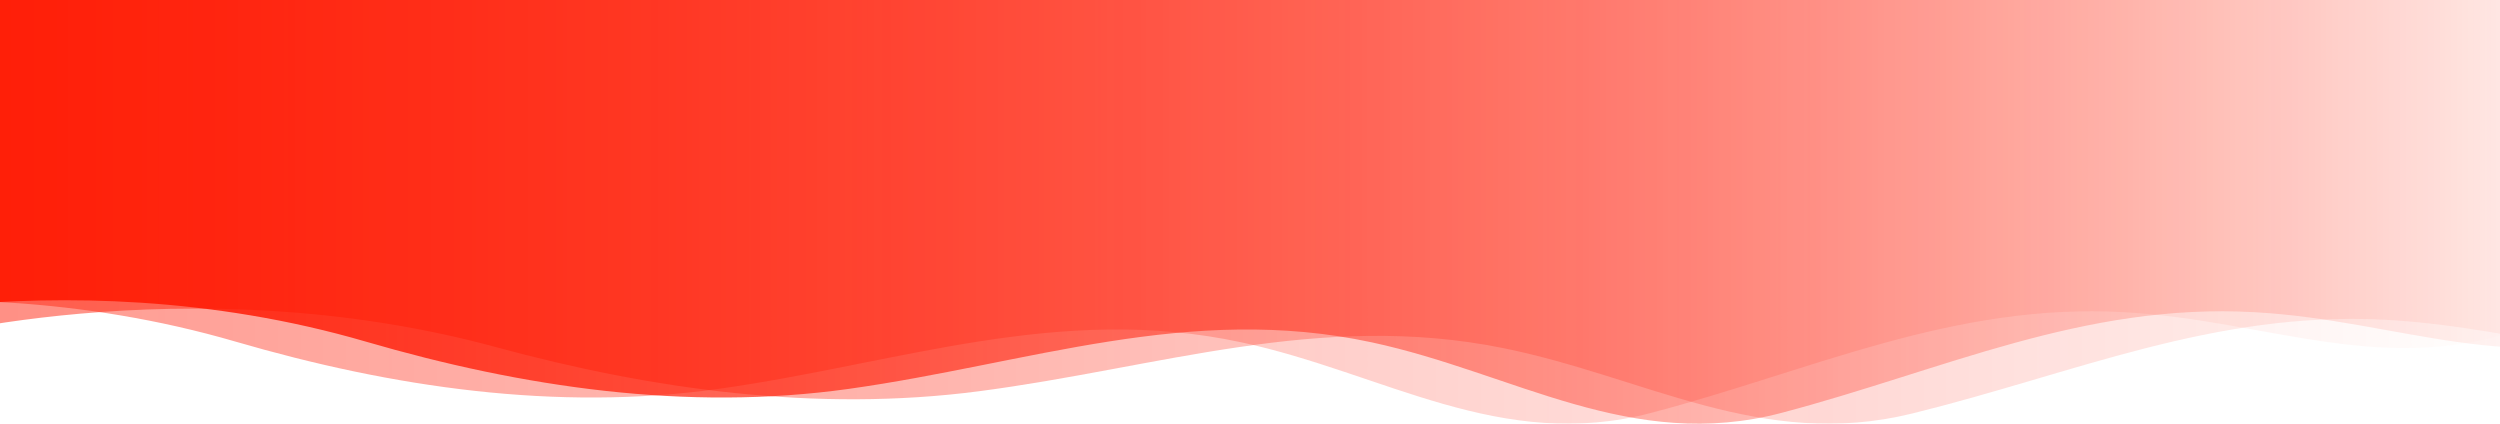 <?xml version="1.0" encoding="UTF-8" standalone="no"?>
<!-- Generator: Adobe Illustrator 17.0.0, SVG Export Plug-In . SVG Version: 6.00 Build 0)  -->

<svg
   version="1.1"
   xml:space="preserve"
   id="svg26"
   sodipodi:docname="Web-Header-Background.svg"
   width="1900"
   height="322"
   inkscape:version="1.2 (dc2aedaf03, 2022-05-15)"
   xmlns:inkscape="http://www.inkscape.org/namespaces/inkscape"
   xmlns:sodipodi="http://sodipodi.sourceforge.net/DTD/sodipodi-0.dtd"
   xmlns="http://www.w3.org/2000/svg"
   xmlns:svg="http://www.w3.org/2000/svg"><defs
   id="defs30" /><sodipodi:namedview
   id="namedview28"
   pagecolor="#505050"
   bordercolor="#ffffff"
   borderopacity="1"
   inkscape:showpageshadow="0"
   inkscape:pageopacity="0"
   inkscape:pagecheckerboard="1"
   inkscape:deskcolor="#505050"
   showgrid="false"
   inkscape:zoom="0.24218407"
   inkscape:cx="-161.03454"
   inkscape:cy="359.23089"
   inkscape:window-width="1920"
   inkscape:window-height="1012"
   inkscape:window-x="0"
   inkscape:window-y="0"
   inkscape:window-maximized="1"
   inkscape:current-layer="svg26" />
	


<g
   id="g205"
   transform="translate(-275.962)"><g
     id="Layer_1_copy_2"
     transform="translate(306.302,-259.157)">
	<linearGradient
   id="SVGID_1_"
   gradientUnits="userSpaceOnUse"
   x1="-207.292"
   y1="270.956"
   x2="1991.928"
   y2="270.956">
		<stop
   offset="0"
   style="stop-color:#FF1902"
   id="stop2" />
		<stop
   offset="1"
   style="stop-color:#FF1902;stop-opacity:0"
   id="stop4" />
	</linearGradient>
	<path
   fill="url(#SVGID_1_)"
   d="m -206.084,515.811 c 0,0 217.208,-66.007 453.867,3 0.017,0.005 0.034,0.01 0.051,0.015 118.716,34.611 243.627,53.152 366.838,35.887 136.417,-19.115 258.875,-65.218 397.701,-35.334 107.947,23.237 196.916,83.712 311.488,53.499 122.896,-32.409 228.996,-83.684 359.183,-76.458 111.262,6.176 199.042,51.051 308.884,10.389 V -39.245 h -2199.22 z"
   id="path7"
   style="fill:url(#SVGID_1_)">
		<animateTransform
   attributeName="transform"
   attributeType="XML"
   type="translate"
   dur="25"
   values="150,0;-150,0;150,0;"
   repeatCount="indefinite" />
	</path>
</g><g
     id="Layer_1_copy"
     transform="translate(306.302,-235.154)">
	<linearGradient
   id="SVGID_2_"
   gradientUnits="userSpaceOnUse"
   x1="-306.302"
   y1="246.954"
   x2="1892.918"
   y2="246.954">
		<stop
   offset="0"
   style="stop-color:#FF1902"
   id="stop10" />
		<stop
   offset="1"
   style="stop-color:#FF1902;stop-opacity:0"
   id="stop12" />
	</linearGradient>
	<path
   opacity="0.5"
   fill="url(#SVGID_2_)"
   d="m -305.094,491.808 c 0,0 217.208,-66.007 453.867,3 0.017,0.005 0.034,0.01 0.051,0.015 118.716,34.611 243.627,53.152 366.838,35.887 136.417,-19.115 258.875,-65.218 397.701,-35.334 107.946,23.237 196.916,83.712 311.488,53.499 122.896,-32.409 228.996,-83.684 359.183,-76.458 111.262,6.176 199.041,51.051 308.884,10.389 V -63.247 h -2199.22 z"
   id="path15"
   style="fill:url(#SVGID_2_)">
		<animateTransform
   attributeName="transform"
   attributeType="XML"
   type="translate"
   dur="20"
   values="150,0;-150,0;150,0;"
   repeatCount="indefinite" />
	</path>
</g><g
     id="Layer_1"
     transform="translate(306.302,-205.153)">
	<linearGradient
   id="SVGID_3_"
   gradientUnits="userSpaceOnUse"
   x1="-107.074"
   y1="237.953"
   x2="2090.938"
   y2="237.953">
		<stop
   offset="0"
   style="stop-color:#FF1902"
   id="stop18" />
		<stop
   offset="1"
   style="stop-color:#FF1902;stop-opacity:0"
   id="stop20" />
	</linearGradient>
	<path
   opacity="0.5"
   fill="url(#SVGID_3_)"
   d="m -107.074,466.23 c 0,0 217.208,-61.538 453.867,2.797 0.017,0.005 0.034,0.009 0.051,0.014 118.716,32.268 243.627,49.553 366.838,33.458 136.417,-17.821 258.875,-60.803 397.701,-32.941 107.947,21.664 196.916,78.045 311.488,49.876 122.896,-30.215 228.996,-78.018 359.183,-71.281 111.262,5.758 199.042,47.594 308.884,9.686 V -51.246 l -2194.283,0.088 z"
   id="path23"
   style="fill:url(#SVGID_3_)">
		<animateTransform
   attributeName="transform"
   attributeType="XML"
   type="translate"
   dur="15"
   values="50,0;-50,0;50,0;"
   repeatCount="indefinite" />
	</path>
</g></g>
</svg>

